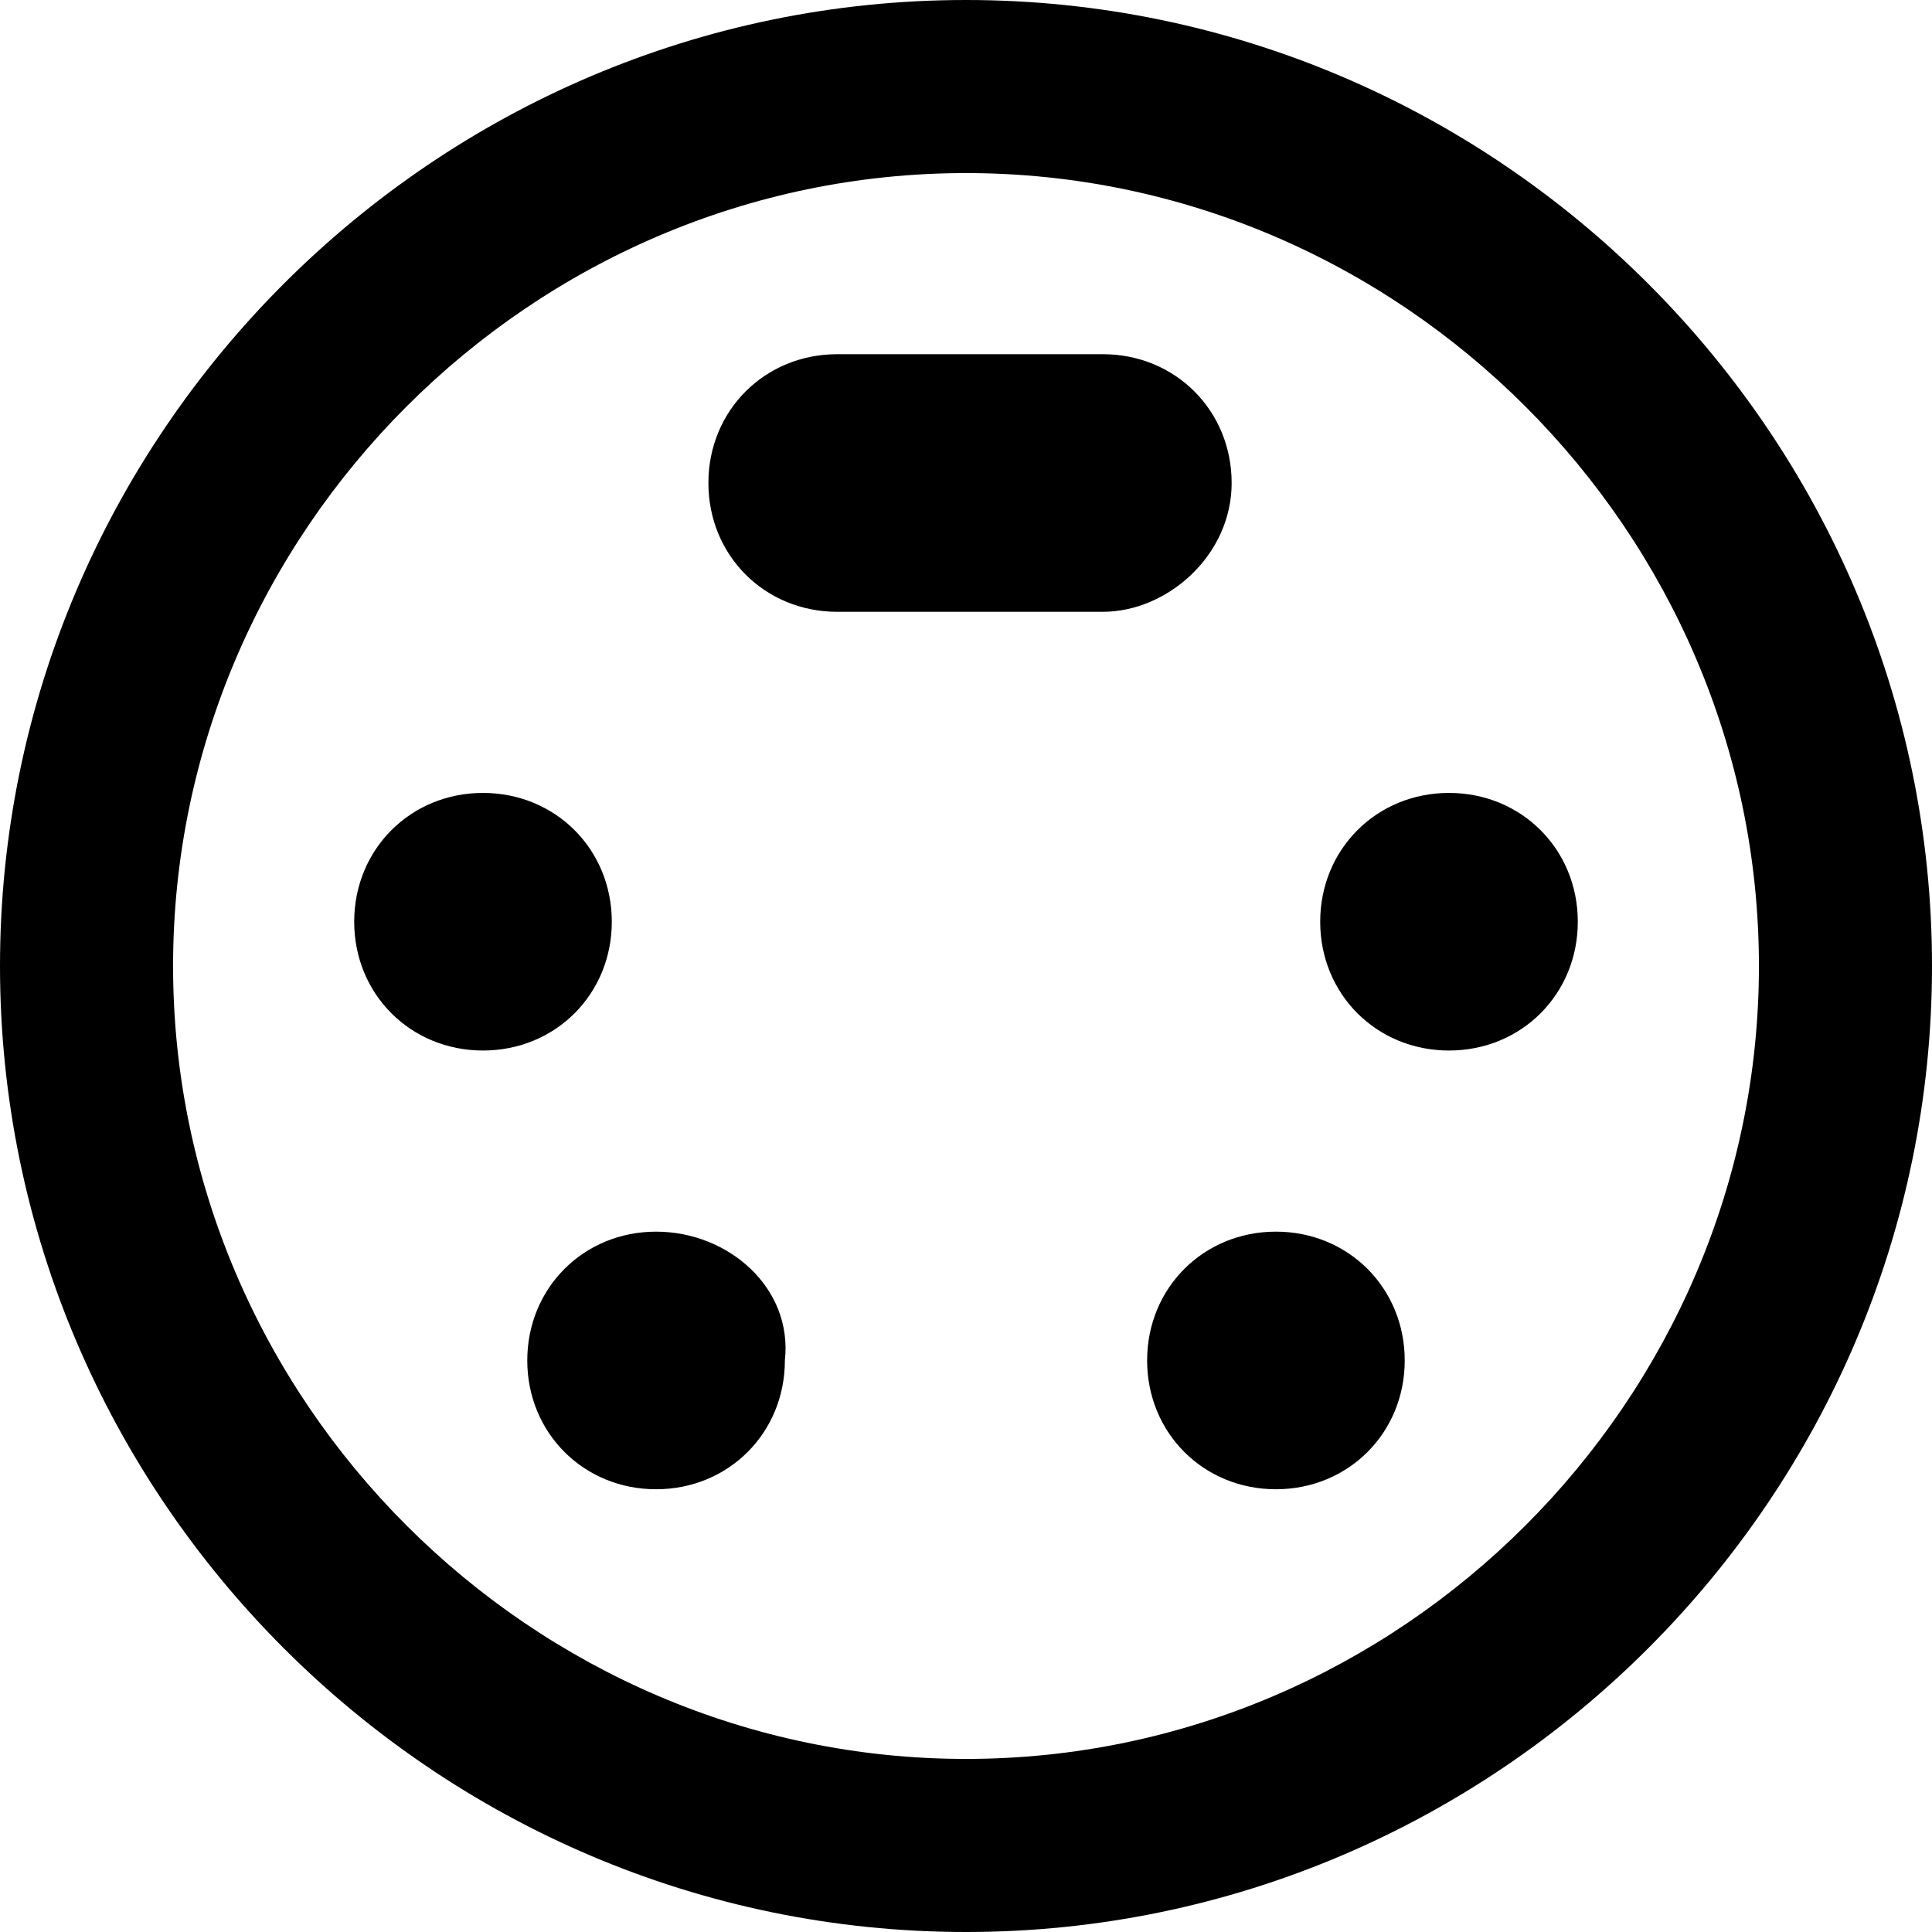 <svg enable-background="new 0 0 48 48" viewBox="0 0 48 48" xmlns="http://www.w3.org/2000/svg"><path d="m0 0h48v48h-48z" fill="none"/><path d="m15.2 22.9c0-1.8-1.4-3.2-3.2-3.2s-3.2 1.4-3.2 3.2 1.4 3.2 3.2 3.2 3.2-1.4 3.2-3.2zm15.4-10.9c0-1.8-1.4-3.2-3.2-3.2h-6.6c-1.8 0-3.2 1.4-3.2 3.2s1.4 3.2 3.2 3.2h6.6c1.6 0 3.2-1.4 3.2-3.2zm-14.3 18.6c-1.8 0-3.2 1.4-3.2 3.2s1.4 3.2 3.2 3.2 3.2-1.4 3.2-3.2c.2-1.8-1.4-3.2-3.2-3.2zm7.7-30.6c-13.2 0-24 10.8-24 24s10.8 24 24 24 24-10.8 24-24-10.8-24-24-24zm0 43.7c-10.8 0-19.7-8.9-19.7-19.7s8.9-19.7 19.7-19.7 19.7 8.9 19.7 19.7-8.9 19.7-19.7 19.7zm12-24c-1.8 0-3.2 1.4-3.2 3.2s1.4 3.2 3.2 3.2 3.2-1.4 3.2-3.2-1.4-3.2-3.2-3.2zm-4.3 10.9c-1.8 0-3.2 1.4-3.2 3.2s1.4 3.2 3.2 3.2 3.2-1.4 3.2-3.2-1.4-3.2-3.2-3.2z"/></svg>